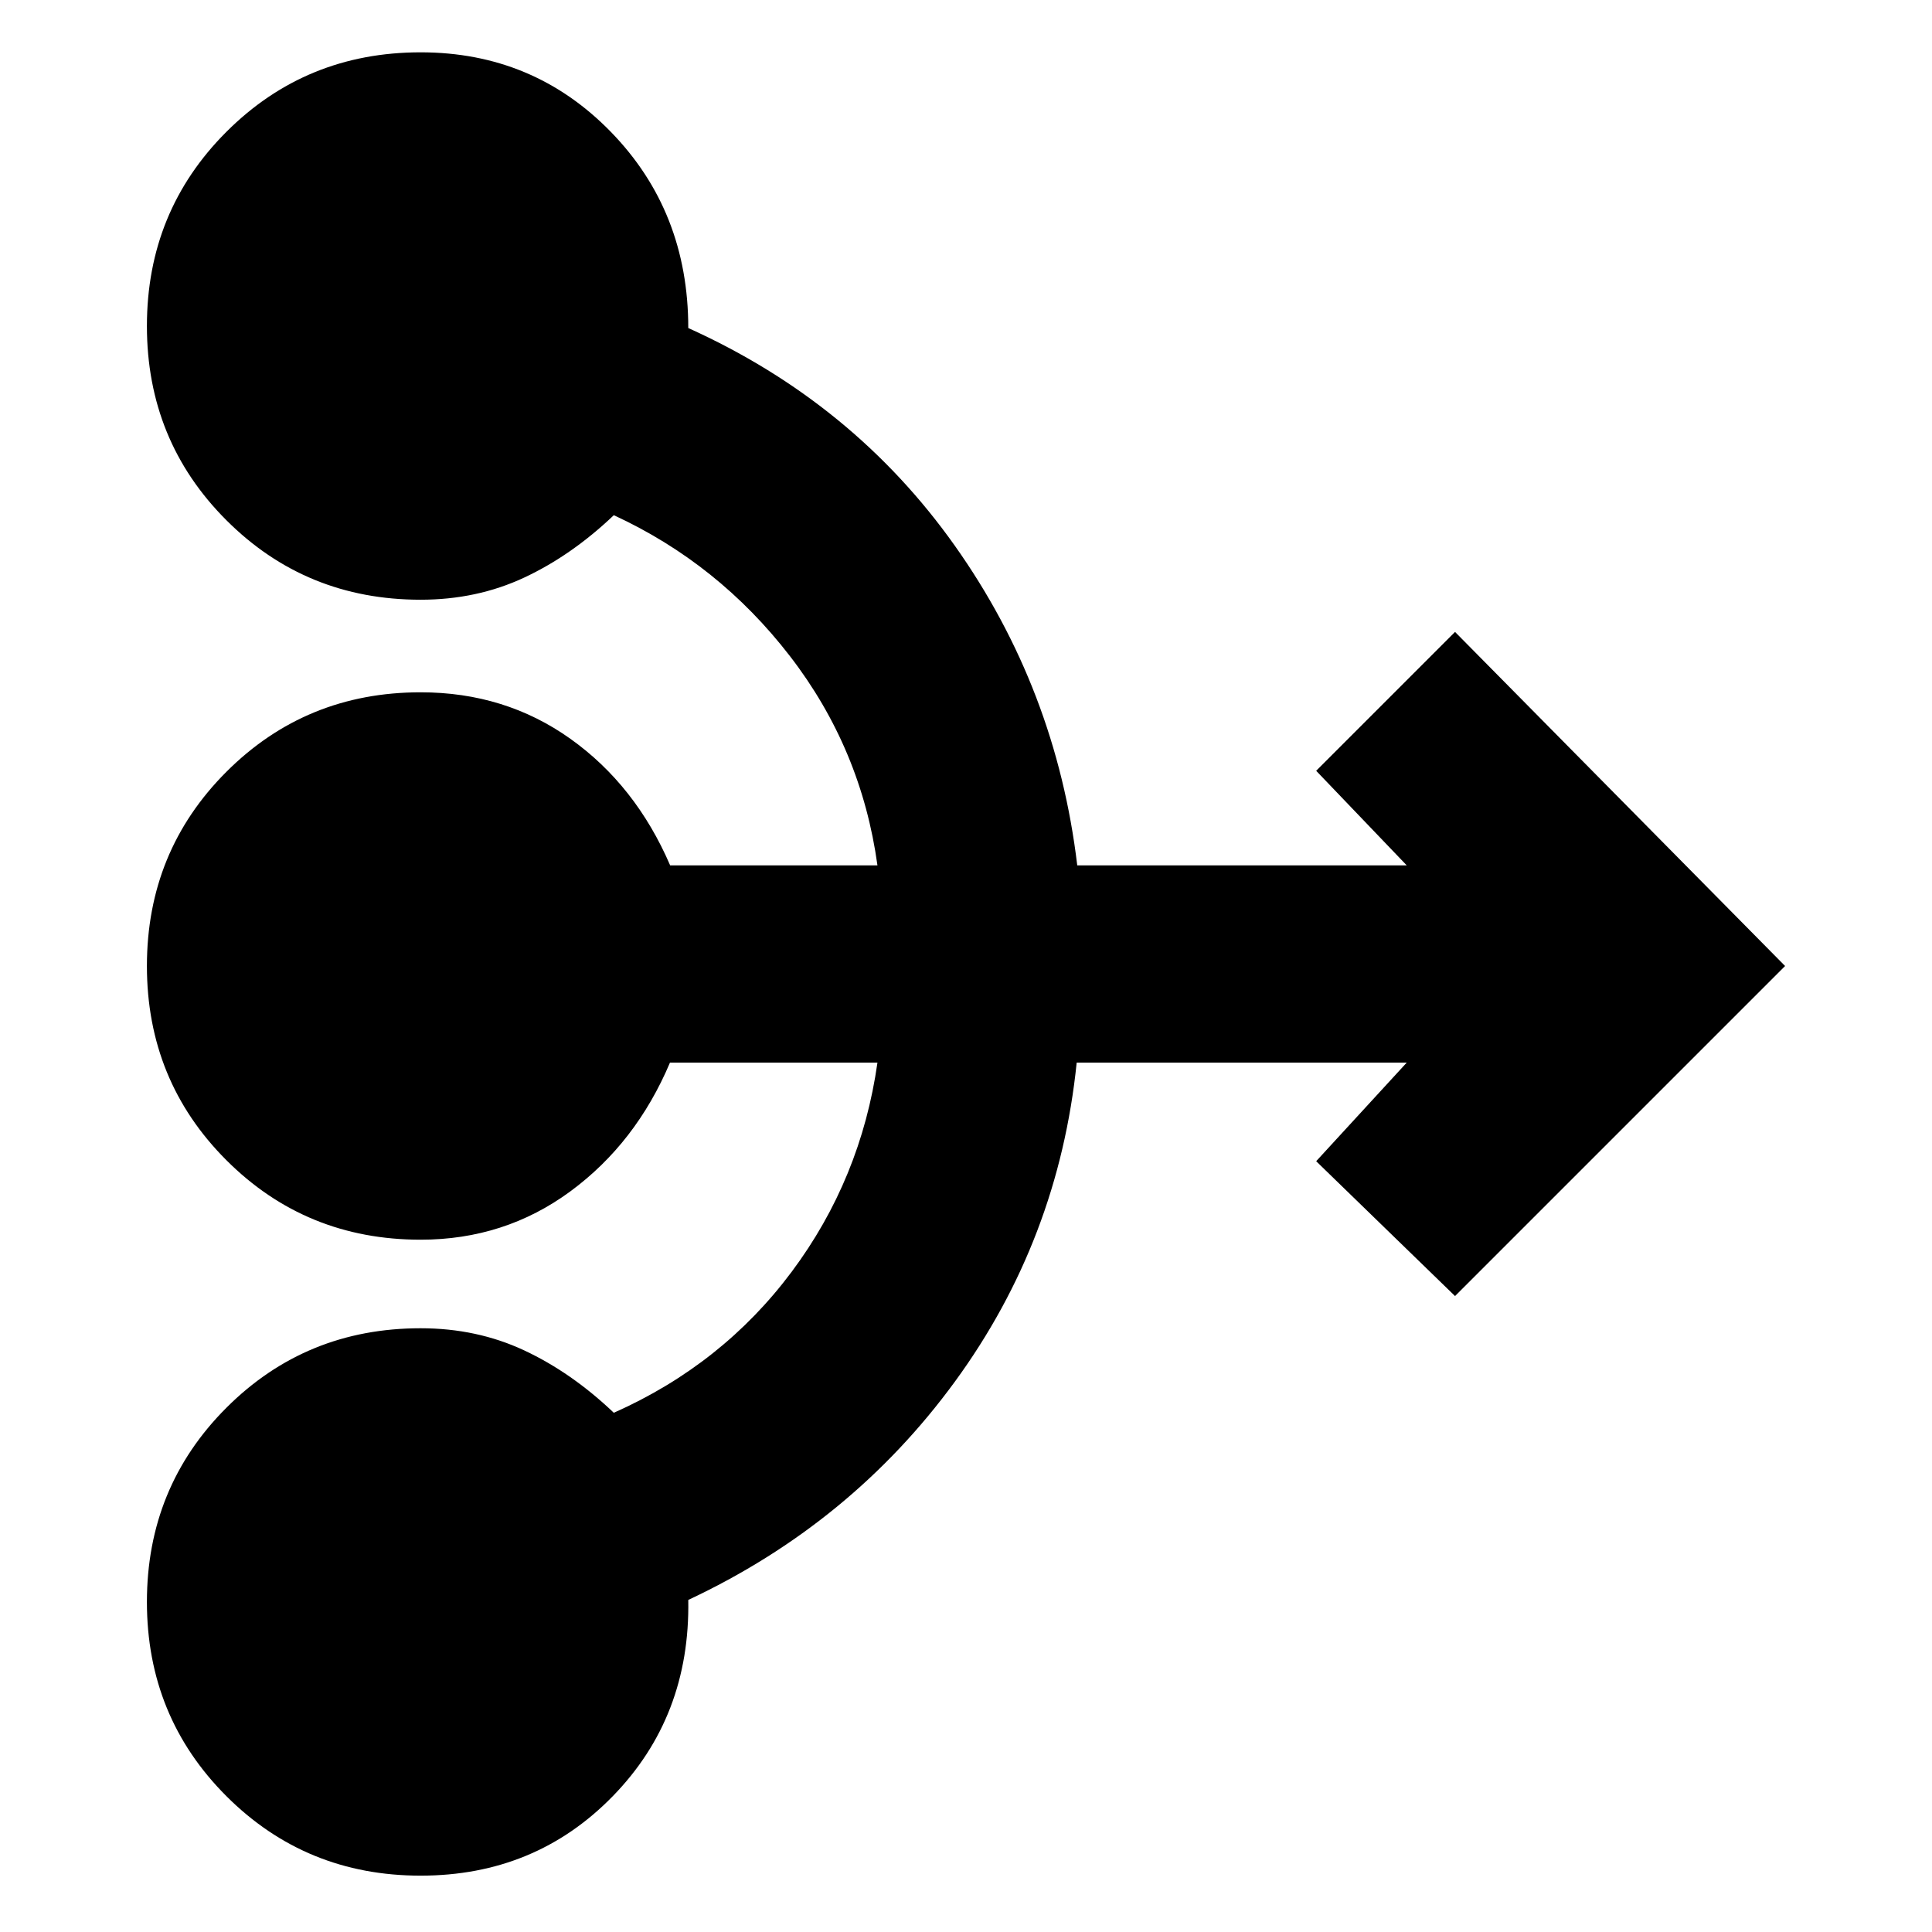 <svg xmlns="http://www.w3.org/2000/svg" height="20" viewBox="0 -960 960 960" width="20"><path d="M209-28q-57 0-96.5-39.5T73-164q0-57 39.5-96.5T209-300q27.95 0 51.47 11Q284-278 305-258q54-24 88.39-70.07Q427.78-374.14 436-432H332.91q-16.91 40-49.53 64-32.62 24-74.38 24-57 0-96.5-39.5T73-480q0-57 39.5-96.5T209-616q42 0 74.42 23.1T333-530h103q-8-58-43.5-104T305-704q-21 20-44.53 31-23.52 11-51.47 11-57 0-96.5-39.5T73-798q0-57 39.5-96.5T209-934q56 0 94.5 39.5T342-797q82 37 132.41 108.11 50.4 71.11 60.87 158.89H699l-45-47 69-69 164 166-164 164-69-67 45-49H535q-9 88-60.5 158.5T342-165q1 58-37.5 97.5T209-28Z"/></svg>